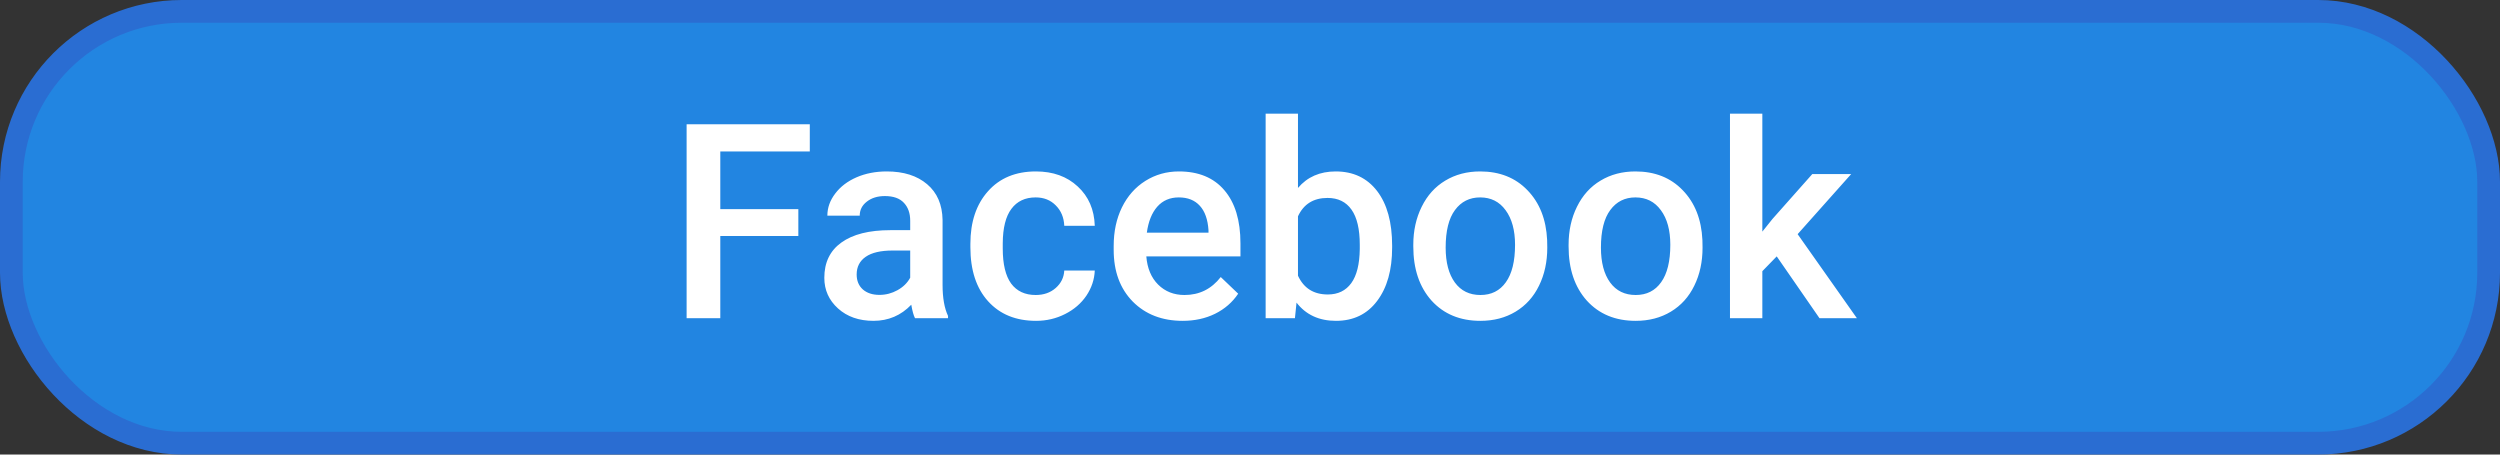 <svg width="110" height="20" viewBox="0 0 110 20" fill="none" xmlns="http://www.w3.org/2000/svg">
<rect x="0" y="0" width="110" height="20" fill="#333333" stroke="none"/>
<rect x="0.5" y="0.5" width="109" height="19" rx="7.5" fill="#2285E1" stroke="#2A6DD2"/>
<path d="M35.127 10.385H31.693V14H30.211V5.469H35.631V6.664H31.693V9.201H35.127V10.385ZM40.26 14C40.197 13.879 40.143 13.682 40.096 13.408C39.643 13.881 39.088 14.117 38.432 14.117C37.795 14.117 37.275 13.935 36.873 13.572C36.471 13.209 36.27 12.76 36.27 12.225C36.27 11.549 36.52 11.031 37.02 10.672C37.523 10.309 38.242 10.127 39.176 10.127H40.049V9.711C40.049 9.383 39.957 9.121 39.773 8.926C39.59 8.727 39.31 8.627 38.935 8.627C38.611 8.627 38.346 8.709 38.139 8.873C37.932 9.033 37.828 9.238 37.828 9.488H36.404C36.404 9.141 36.52 8.816 36.75 8.516C36.98 8.211 37.293 7.973 37.688 7.801C38.086 7.629 38.529 7.543 39.018 7.543C39.76 7.543 40.352 7.73 40.793 8.105C41.234 8.477 41.461 9 41.473 9.676V12.535C41.473 13.105 41.553 13.56 41.713 13.9V14H40.26ZM38.695 12.975C38.977 12.975 39.24 12.906 39.486 12.77C39.736 12.633 39.924 12.449 40.049 12.219V11.023H39.281C38.754 11.023 38.357 11.115 38.092 11.299C37.826 11.482 37.693 11.742 37.693 12.078C37.693 12.352 37.783 12.57 37.963 12.734C38.147 12.895 38.391 12.975 38.695 12.975ZM45.568 12.98C45.924 12.98 46.219 12.877 46.453 12.67C46.688 12.463 46.812 12.207 46.828 11.902H48.17C48.154 12.297 48.031 12.666 47.801 13.01C47.57 13.35 47.258 13.619 46.863 13.818C46.469 14.018 46.043 14.117 45.586 14.117C44.699 14.117 43.996 13.83 43.477 13.256C42.957 12.682 42.697 11.889 42.697 10.877V10.73C42.697 9.766 42.955 8.994 43.471 8.416C43.986 7.834 44.69 7.543 45.58 7.543C46.334 7.543 46.947 7.764 47.42 8.205C47.897 8.643 48.147 9.219 48.17 9.934H46.828C46.812 9.57 46.688 9.271 46.453 9.037C46.223 8.803 45.928 8.686 45.568 8.686C45.107 8.686 44.752 8.854 44.502 9.189C44.252 9.521 44.125 10.027 44.121 10.707V10.935C44.121 11.623 44.244 12.137 44.49 12.477C44.74 12.812 45.1 12.98 45.568 12.98ZM52.037 14.117C51.135 14.117 50.402 13.834 49.84 13.268C49.281 12.697 49.002 11.94 49.002 10.994V10.818C49.002 10.185 49.123 9.621 49.365 9.125C49.611 8.625 49.955 8.236 50.397 7.959C50.838 7.682 51.33 7.543 51.873 7.543C52.736 7.543 53.402 7.818 53.871 8.369C54.344 8.92 54.58 9.699 54.58 10.707V11.281H50.438C50.48 11.805 50.654 12.219 50.959 12.523C51.268 12.828 51.654 12.98 52.119 12.98C52.772 12.98 53.303 12.717 53.713 12.19L54.48 12.922C54.227 13.301 53.887 13.596 53.461 13.807C53.039 14.014 52.565 14.117 52.037 14.117ZM51.867 8.686C51.477 8.686 51.16 8.822 50.918 9.096C50.68 9.369 50.527 9.75 50.461 10.238H53.174V10.133C53.143 9.656 53.016 9.297 52.793 9.055C52.57 8.809 52.262 8.686 51.867 8.686ZM61.254 10.895C61.254 11.879 61.033 12.662 60.592 13.244C60.154 13.826 59.551 14.117 58.781 14.117C58.039 14.117 57.461 13.85 57.047 13.315L56.977 14H55.688V5H57.111V8.27C57.522 7.785 58.074 7.543 58.77 7.543C59.543 7.543 60.15 7.83 60.592 8.404C61.033 8.979 61.254 9.781 61.254 10.812V10.895ZM59.83 10.771C59.83 10.084 59.709 9.568 59.467 9.225C59.225 8.881 58.873 8.709 58.412 8.709C57.795 8.709 57.361 8.979 57.111 9.518V12.131C57.365 12.682 57.803 12.957 58.424 12.957C58.869 12.957 59.213 12.791 59.455 12.459C59.697 12.127 59.822 11.625 59.83 10.953V10.771ZM62.185 10.771C62.185 10.15 62.309 9.592 62.555 9.096C62.801 8.596 63.147 8.213 63.592 7.947C64.037 7.678 64.549 7.543 65.127 7.543C65.982 7.543 66.676 7.818 67.207 8.369C67.742 8.92 68.031 9.65 68.074 10.56L68.08 10.895C68.08 11.52 67.959 12.078 67.717 12.57C67.478 13.062 67.135 13.443 66.686 13.713C66.24 13.982 65.725 14.117 65.139 14.117C64.244 14.117 63.527 13.82 62.988 13.227C62.453 12.629 62.185 11.834 62.185 10.842V10.771ZM63.609 10.895C63.609 11.547 63.744 12.059 64.014 12.43C64.283 12.797 64.658 12.98 65.139 12.98C65.619 12.98 65.992 12.793 66.258 12.418C66.527 12.043 66.662 11.494 66.662 10.771C66.662 10.131 66.523 9.623 66.246 9.248C65.973 8.873 65.6 8.686 65.127 8.686C64.662 8.686 64.293 8.871 64.019 9.242C63.746 9.609 63.609 10.16 63.609 10.895ZM69.018 10.771C69.018 10.15 69.141 9.592 69.387 9.096C69.633 8.596 69.978 8.213 70.424 7.947C70.869 7.678 71.381 7.543 71.959 7.543C72.814 7.543 73.508 7.818 74.039 8.369C74.574 8.92 74.863 9.65 74.906 10.56L74.912 10.895C74.912 11.52 74.791 12.078 74.549 12.57C74.311 13.062 73.967 13.443 73.518 13.713C73.072 13.982 72.557 14.117 71.971 14.117C71.076 14.117 70.359 13.82 69.82 13.227C69.285 12.629 69.018 11.834 69.018 10.842V10.771ZM70.441 10.895C70.441 11.547 70.576 12.059 70.846 12.43C71.115 12.797 71.49 12.98 71.971 12.98C72.451 12.98 72.824 12.793 73.09 12.418C73.359 12.043 73.494 11.494 73.494 10.771C73.494 10.131 73.356 9.623 73.078 9.248C72.805 8.873 72.432 8.686 71.959 8.686C71.494 8.686 71.125 8.871 70.852 9.242C70.578 9.609 70.441 10.16 70.441 10.895ZM78.176 11.281L77.543 11.932V14H76.119V5H77.543V10.191L77.988 9.635L79.74 7.66H81.451L79.096 10.303L81.703 14H80.057L78.176 11.281Z" fill="white"/>
</svg>
